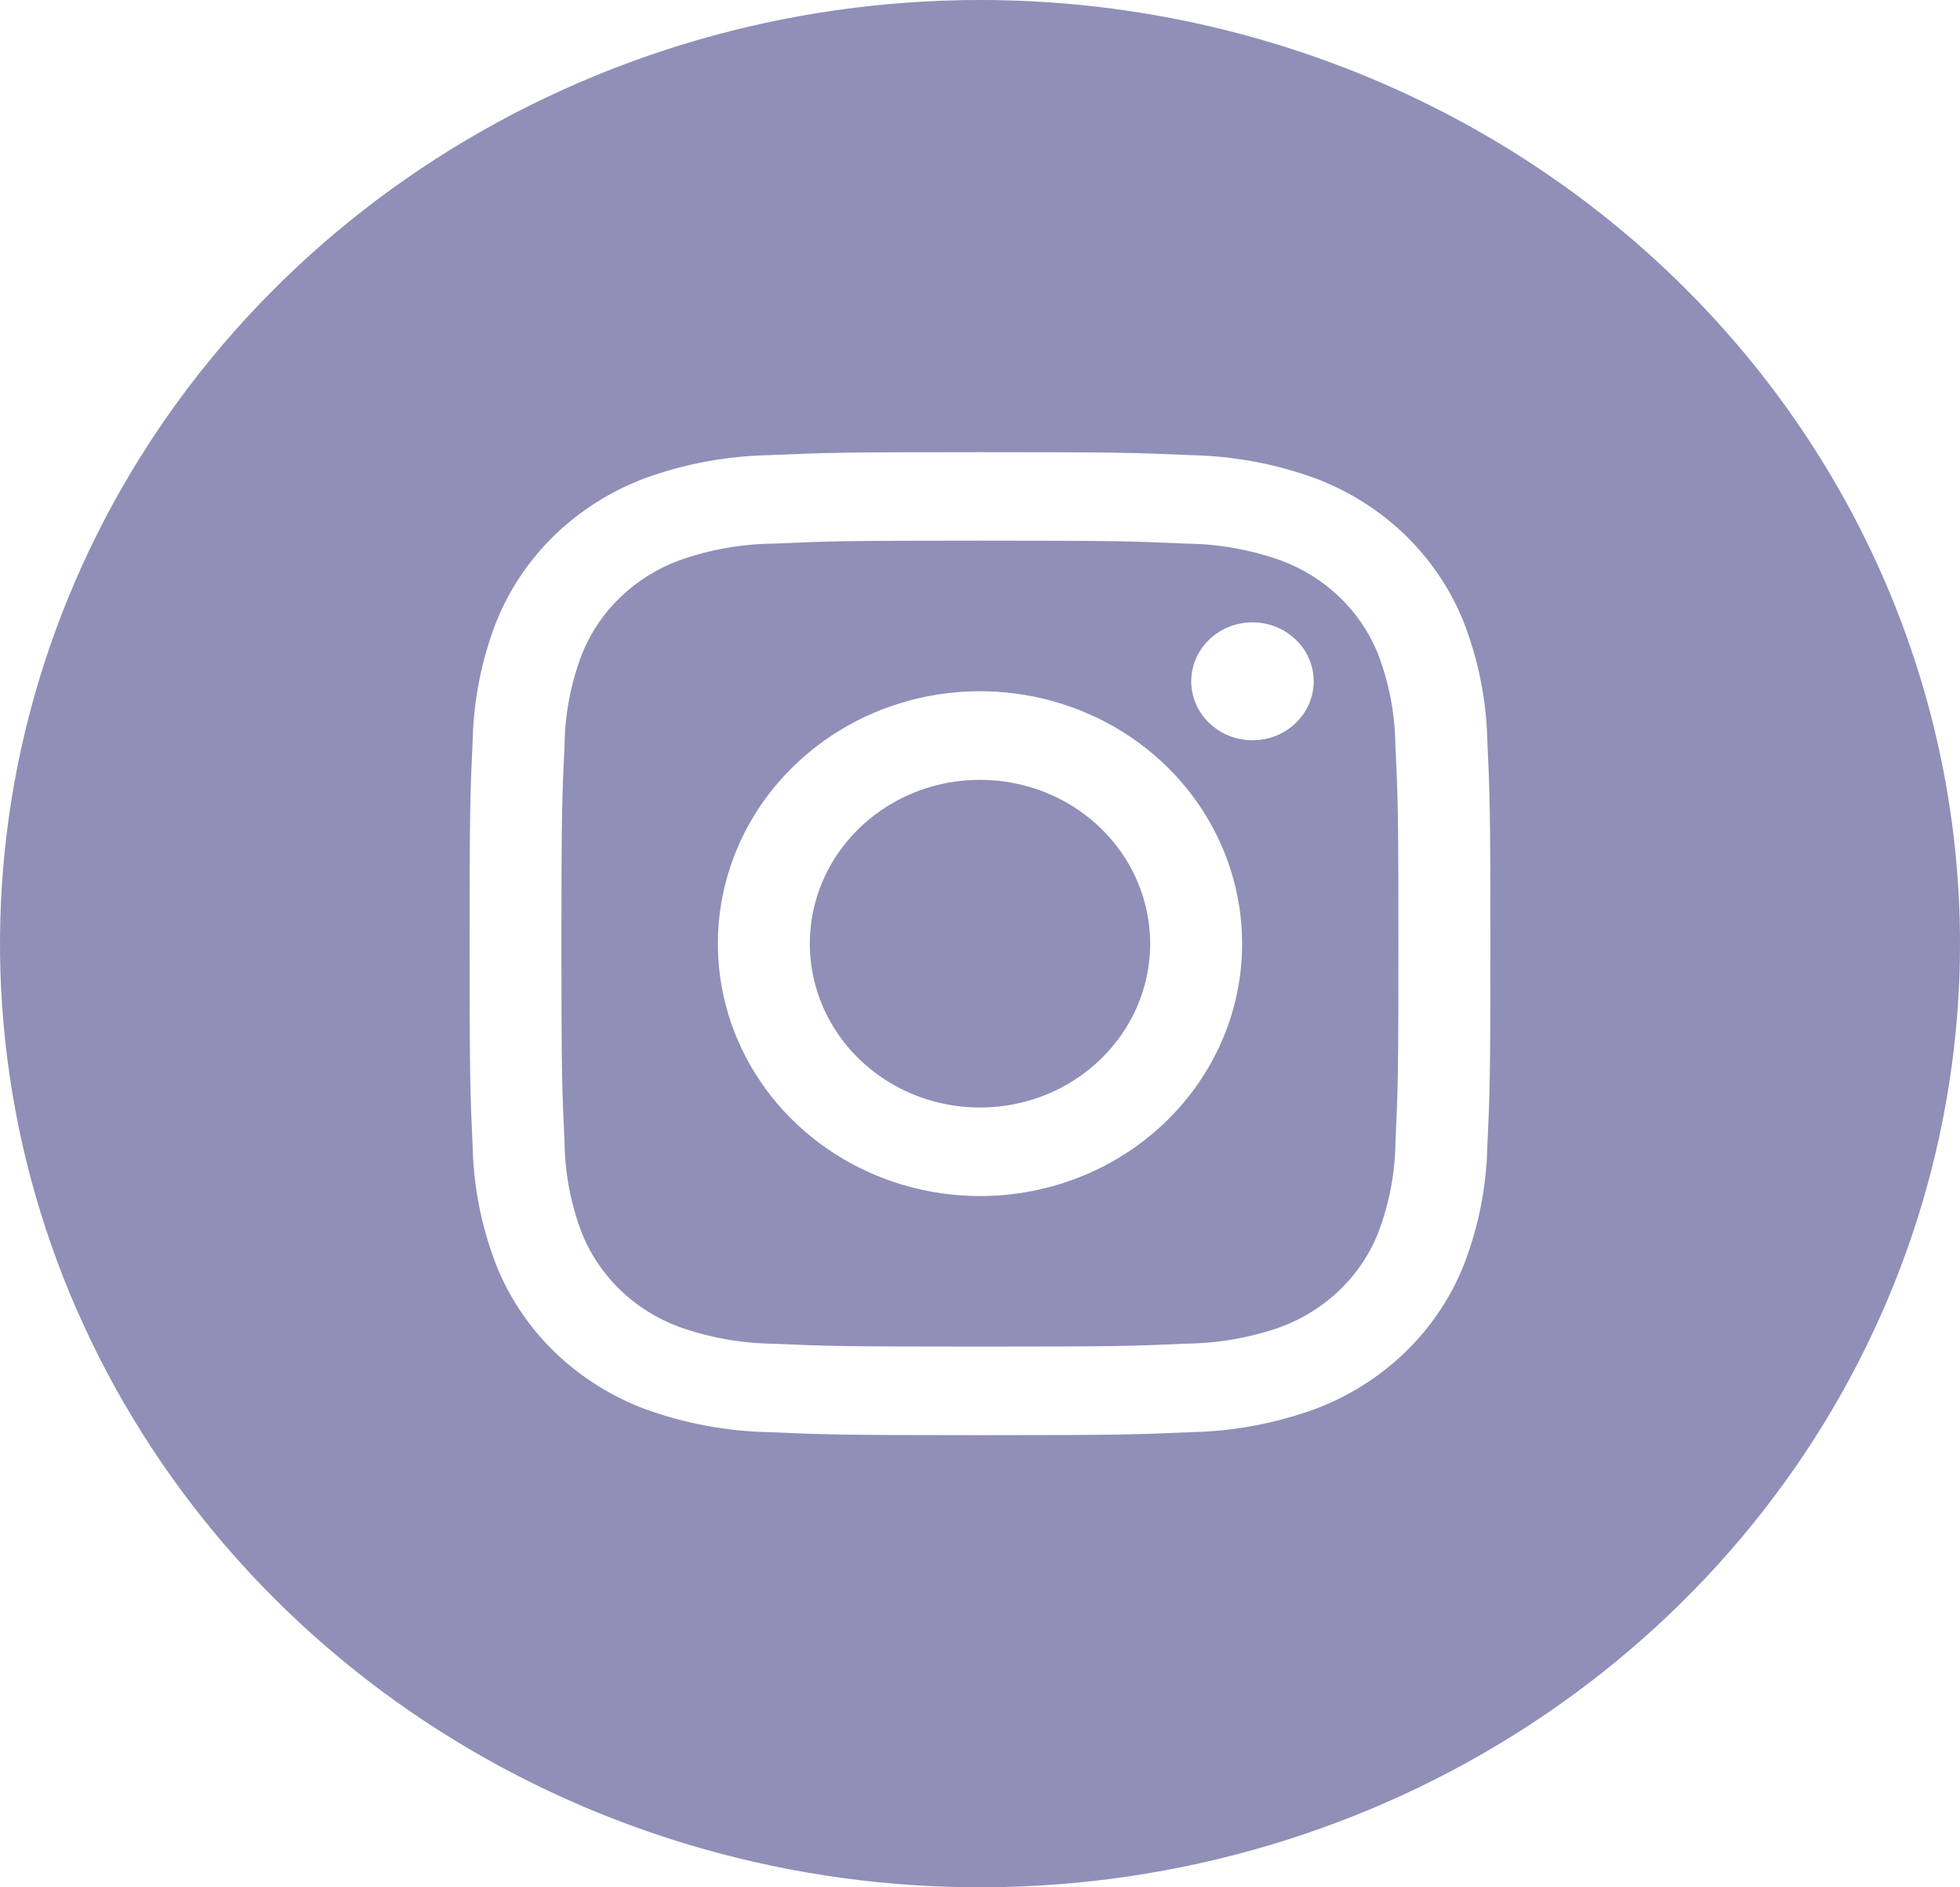 <svg width="27" height="26" viewBox="0 0 27 26" fill="none" xmlns="http://www.w3.org/2000/svg">
<path d="M18.982 9.007C18.864 8.714 18.685 8.449 18.455 8.228C18.225 8.006 17.949 7.834 17.646 7.721C17.228 7.572 16.786 7.494 16.341 7.489C15.6 7.456 15.377 7.448 13.5 7.448C11.623 7.448 11.4 7.456 10.659 7.489C10.213 7.493 9.771 7.572 9.353 7.721C9.05 7.834 8.774 8.007 8.544 8.229C8.314 8.45 8.135 8.716 8.018 9.008C7.864 9.41 7.782 9.835 7.777 10.265C7.743 10.978 7.734 11.192 7.734 13C7.734 14.808 7.743 15.022 7.777 15.735C7.782 16.165 7.863 16.591 8.018 16.993C8.136 17.286 8.315 17.551 8.545 17.772C8.775 17.994 9.051 18.166 9.354 18.279C9.772 18.428 10.214 18.506 10.659 18.512C11.4 18.544 11.623 18.551 13.5 18.551C15.377 18.551 15.6 18.544 16.341 18.51C16.787 18.506 17.229 18.427 17.647 18.279C17.95 18.166 18.226 17.993 18.456 17.771C18.686 17.55 18.865 17.284 18.982 16.992C19.136 16.59 19.218 16.165 19.223 15.735C19.257 15.022 19.264 14.808 19.264 13C19.264 11.192 19.257 10.978 19.222 10.265C19.217 9.835 19.136 9.41 18.982 9.007ZM13.5 16.477C12.786 16.477 12.088 16.273 11.494 15.891C10.9 15.509 10.437 14.966 10.164 14.331C9.89 13.695 9.819 12.996 9.958 12.322C10.098 11.647 10.441 11.027 10.947 10.541C11.451 10.055 12.095 9.723 12.796 9.589C13.496 9.455 14.222 9.524 14.882 9.787C15.542 10.05 16.106 10.496 16.503 11.068C16.899 11.64 17.111 12.312 17.111 13C17.111 13.922 16.731 14.807 16.053 15.459C15.376 16.111 14.458 16.477 13.5 16.477ZM17.253 10.198C17.086 10.198 16.923 10.151 16.785 10.061C16.646 9.972 16.538 9.845 16.474 9.697C16.41 9.548 16.393 9.385 16.426 9.227C16.458 9.07 16.539 8.925 16.657 8.811C16.775 8.698 16.925 8.62 17.089 8.589C17.252 8.557 17.422 8.574 17.576 8.635C17.73 8.697 17.862 8.801 17.955 8.934C18.047 9.068 18.097 9.225 18.097 9.386C18.097 9.601 18.008 9.808 17.85 9.96C17.692 10.113 17.477 10.198 17.253 10.198ZM15.844 13C15.844 13.447 15.707 13.883 15.449 14.254C15.192 14.625 14.825 14.915 14.397 15.086C13.969 15.256 13.497 15.301 13.043 15.214C12.588 15.127 12.17 14.912 11.842 14.596C11.514 14.28 11.291 13.878 11.201 13.44C11.11 13.002 11.157 12.549 11.334 12.136C11.512 11.724 11.812 11.371 12.198 11.123C12.583 10.875 13.036 10.743 13.5 10.743C14.122 10.743 14.718 10.98 15.158 11.404C15.597 11.827 15.844 12.401 15.844 13ZM13.5 0C10.83 0 8.22 0.762 6 2.191C3.78 3.619 2.049 5.65 1.028 8.025C0.006 10.401 -0.261 13.014 0.259 15.536C0.78 18.058 2.066 20.374 3.954 22.192C5.842 24.011 8.248 25.249 10.866 25.75C13.485 26.252 16.199 25.994 18.666 25.01C21.133 24.026 23.241 22.36 24.725 20.222C26.208 18.085 27 15.571 27 13C27 9.552 25.578 6.246 23.046 3.808C20.514 1.37 17.08 0 13.5 0ZM20.489 15.791C20.477 16.353 20.366 16.909 20.161 17.435C19.981 17.885 19.705 18.293 19.351 18.634C18.997 18.975 18.573 19.241 18.105 19.415C17.559 19.612 16.983 19.719 16.4 19.73C15.649 19.763 15.41 19.771 13.5 19.771C11.59 19.771 11.351 19.763 10.6 19.73C10.017 19.719 9.441 19.612 8.895 19.415C8.428 19.241 8.003 18.975 7.649 18.634C7.295 18.293 7.019 17.885 6.839 17.435C6.634 16.909 6.523 16.354 6.511 15.792C6.477 15.069 6.469 14.839 6.469 13C6.469 11.161 6.477 10.931 6.511 10.208C6.523 9.646 6.633 9.091 6.837 8.565C7.018 8.115 7.294 7.706 7.648 7.365C8.003 7.024 8.427 6.758 8.895 6.584C9.441 6.387 10.017 6.281 10.6 6.27C11.351 6.237 11.59 6.229 13.5 6.229C15.41 6.229 15.649 6.237 16.4 6.27C16.983 6.281 17.559 6.387 18.105 6.584C18.573 6.758 18.997 7.024 19.351 7.365C19.705 7.707 19.981 8.115 20.161 8.565C20.366 9.091 20.477 9.646 20.489 10.208C20.523 10.931 20.531 11.161 20.531 13C20.531 14.839 20.523 15.068 20.489 15.791Z" fill="#8F8FB8"/>
</svg>
